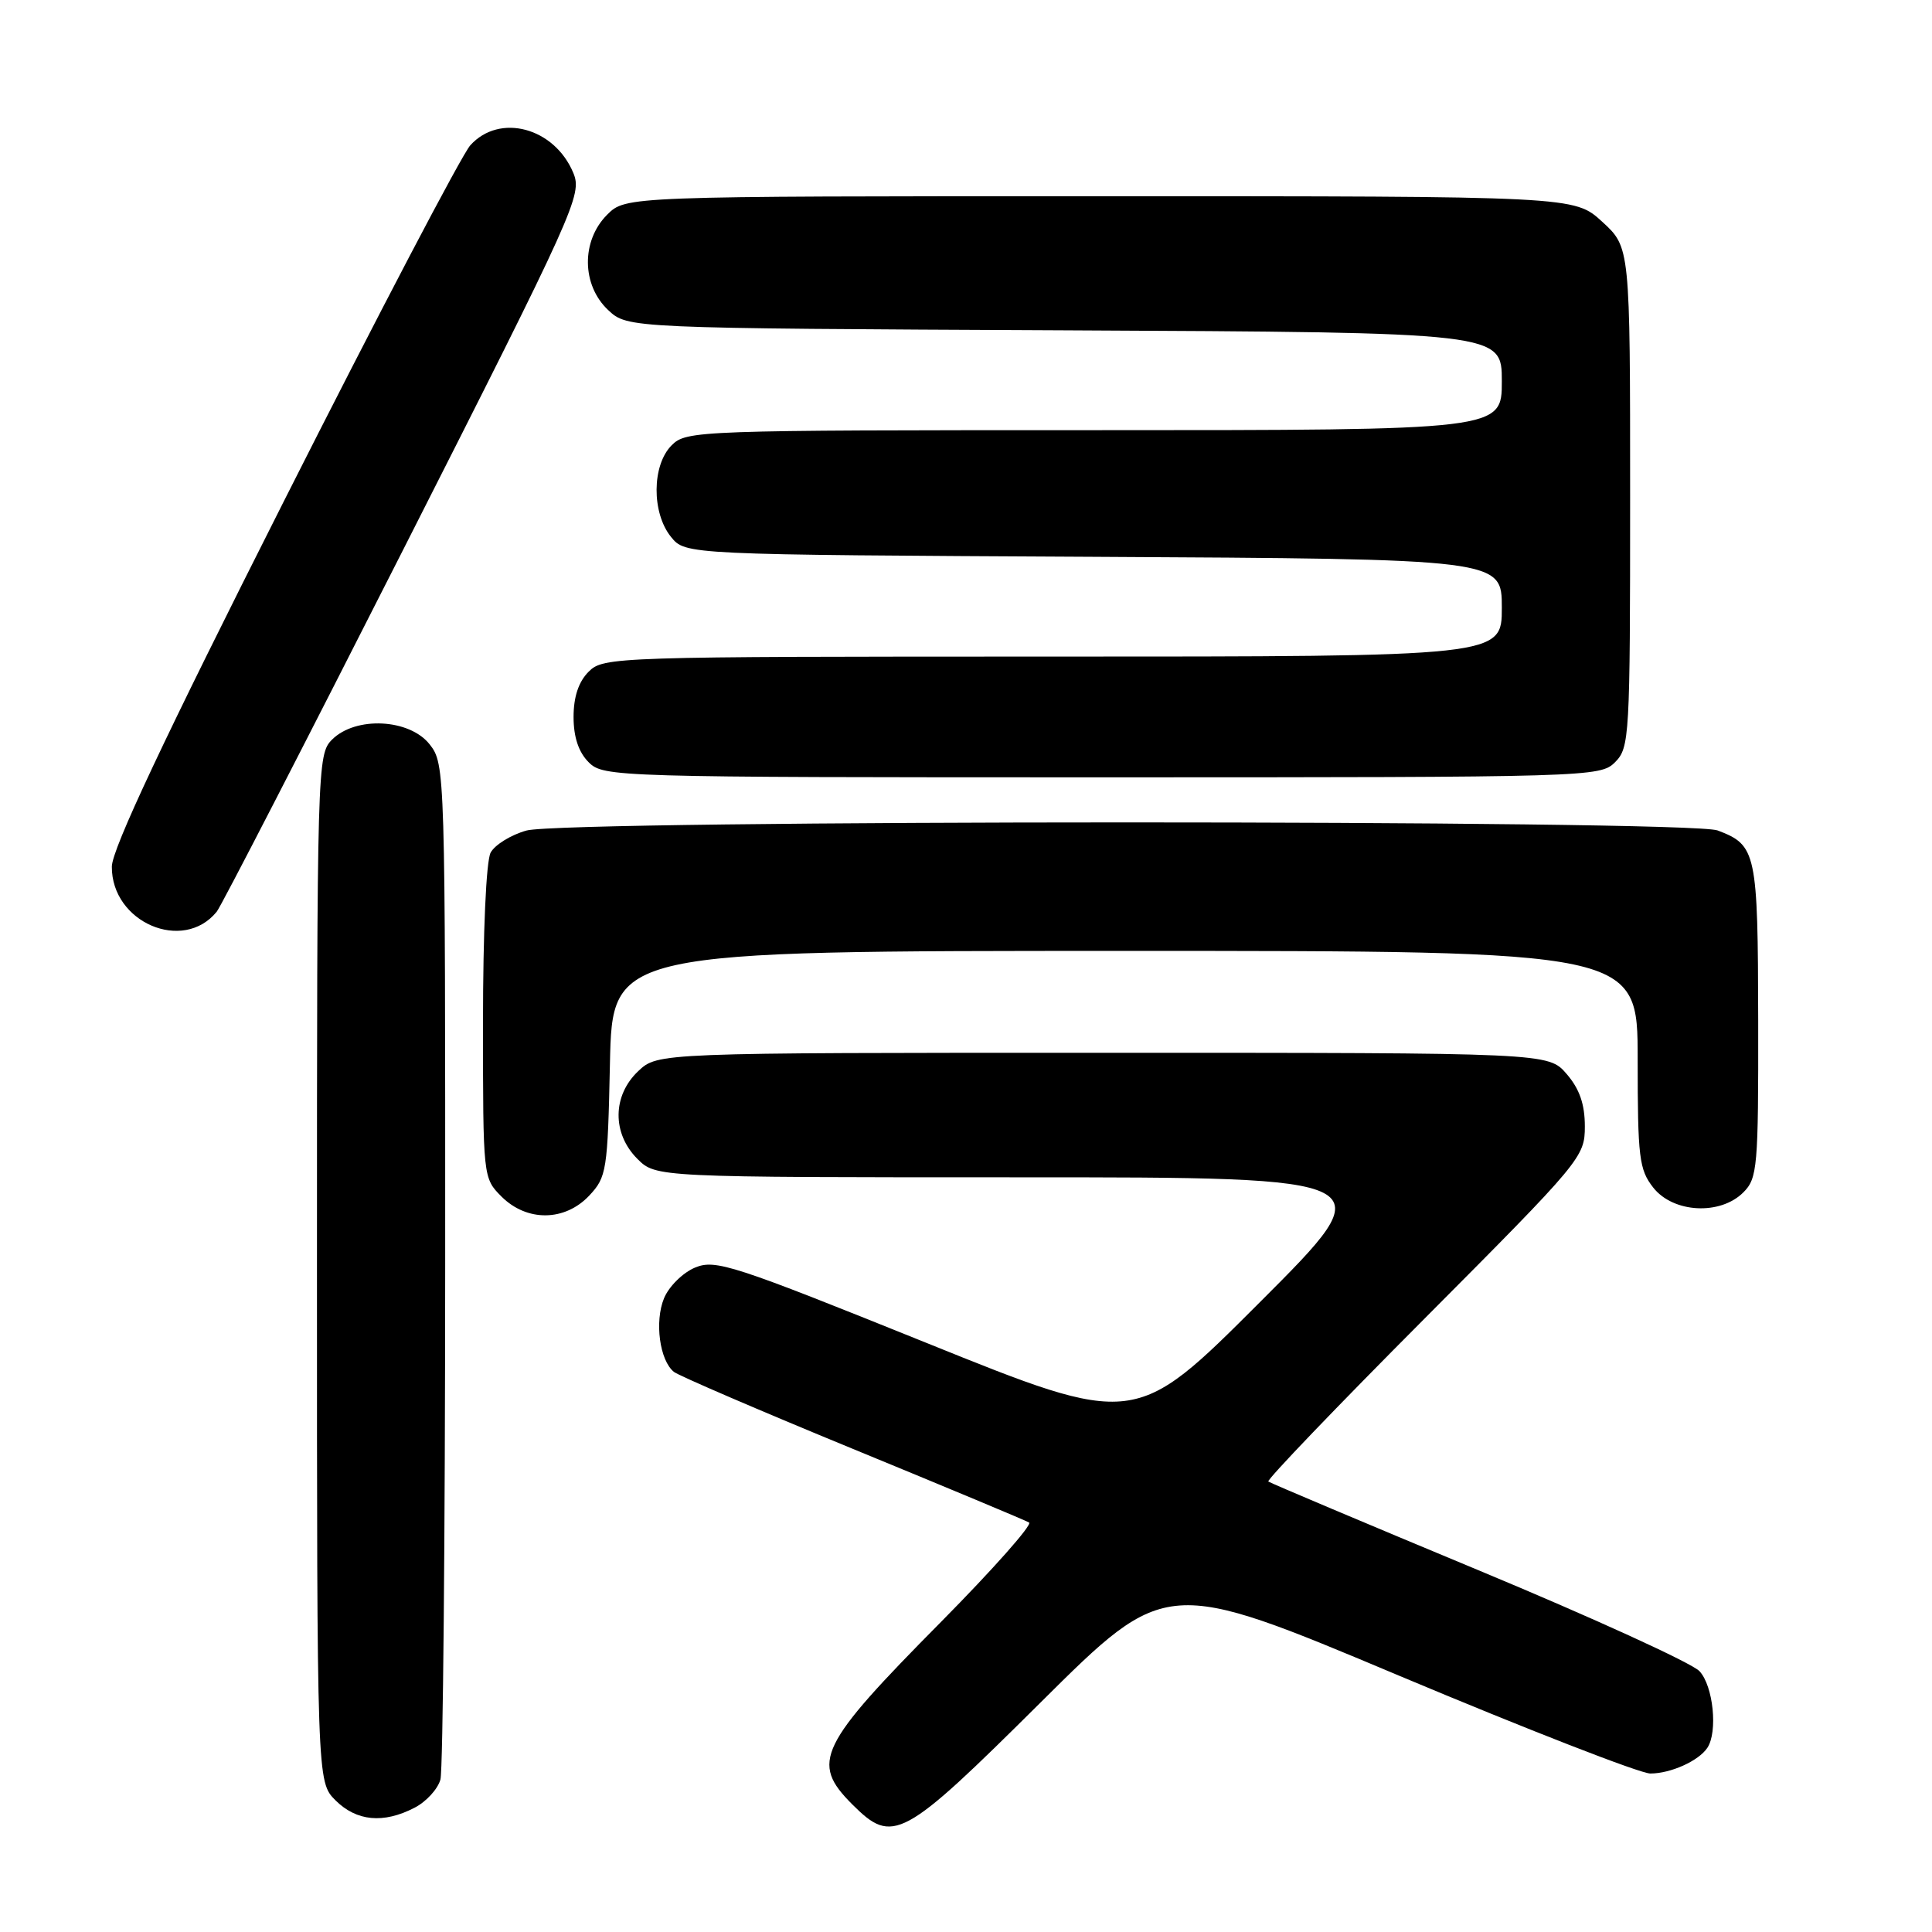 <?xml version="1.0" encoding="UTF-8" standalone="no"?>
<!DOCTYPE svg PUBLIC "-//W3C//DTD SVG 1.1//EN" "http://www.w3.org/Graphics/SVG/1.1/DTD/svg11.dtd" >
<svg xmlns="http://www.w3.org/2000/svg" xmlns:xlink="http://www.w3.org/1999/xlink" version="1.1" viewBox="0 0 256 256">
 <g >
 <path fill="currentColor"
d=" M 137.94 225.53 C 154.52 209.06 154.52 209.06 185.37 222.03 C 202.34 229.16 217.33 235.00 218.68 235.00 C 221.37 235.00 225.08 233.33 226.23 231.60 C 227.64 229.49 227.02 223.39 225.19 221.44 C 224.20 220.37 211.04 214.36 195.94 208.08 C 180.85 201.80 168.30 196.50 168.06 196.31 C 167.81 196.11 177.15 186.37 188.81 174.67 C 209.56 153.83 210.00 153.31 210.00 149.25 C 210.00 146.32 209.30 144.29 207.59 142.31 C 205.17 139.50 205.17 139.50 146.17 139.50 C 87.16 139.50 87.16 139.50 84.58 141.92 C 81.14 145.16 81.09 150.18 84.45 153.55 C 86.91 156.00 86.91 156.00 135.20 156.00 C 183.49 156.00 183.49 156.00 166.94 172.55 C 150.40 189.10 150.40 189.10 122.71 177.92 C 97.10 167.59 94.80 166.84 92.10 167.96 C 90.49 168.63 88.64 170.45 87.99 172.02 C 86.71 175.11 87.41 180.30 89.31 181.79 C 89.97 182.30 100.62 186.89 113.00 191.98 C 125.38 197.07 135.89 201.46 136.36 201.74 C 136.83 202.02 131.59 207.93 124.72 214.88 C 108.45 231.31 107.37 233.52 112.92 239.08 C 118.32 244.47 119.54 243.81 137.94 225.53 Z  M 54.92 239.54 C 56.48 238.74 58.02 237.05 58.36 235.79 C 58.70 234.53 58.98 203.75 58.99 167.38 C 59.00 102.00 58.98 101.24 56.93 98.63 C 54.25 95.23 47.12 94.88 44.00 98.00 C 42.04 99.96 42.00 101.33 42.00 168.05 C 42.00 236.09 42.00 236.09 44.45 238.55 C 47.24 241.33 50.80 241.67 54.92 239.54 Z  M 78.08 158.42 C 80.38 155.97 80.52 155.12 80.82 140.92 C 81.14 126.00 81.14 126.00 149.07 126.00 C 217.00 126.00 217.00 126.00 217.00 140.37 C 217.00 153.38 217.19 154.98 219.07 157.37 C 221.72 160.73 227.94 161.06 231.00 158.00 C 232.87 156.13 233.00 154.69 232.97 135.25 C 232.93 112.91 232.74 111.99 227.60 110.04 C 223.84 108.61 74.92 108.62 69.76 110.05 C 67.71 110.62 65.57 111.94 65.01 112.98 C 64.42 114.08 64.00 123.49 64.00 135.48 C 64.00 156.03 64.01 156.10 66.45 158.55 C 69.82 161.91 74.84 161.86 78.08 158.42 Z  M 28.72 120.80 C 29.30 120.09 40.45 98.44 53.49 72.71 C 76.28 27.76 77.16 25.80 75.97 22.92 C 73.47 16.90 66.20 14.95 62.32 19.25 C 61.20 20.49 50.06 41.75 37.57 66.50 C 21.71 97.91 14.84 112.51 14.82 114.83 C 14.77 122.22 24.27 126.30 28.72 120.80 Z  M 214.00 101.00 C 215.92 99.08 216.00 97.67 216.00 65.88 C 216.00 32.77 216.00 32.77 212.30 29.38 C 208.61 26.00 208.61 26.00 145.76 26.00 C 82.91 26.00 82.91 26.00 80.45 28.45 C 77.00 31.91 77.06 37.77 80.58 41.08 C 83.16 43.50 83.16 43.50 141.08 43.77 C 199.00 44.05 199.00 44.05 199.00 50.52 C 199.00 57.00 199.00 57.00 145.00 57.00 C 92.33 57.00 90.95 57.05 89.00 59.00 C 86.37 61.63 86.33 67.95 88.91 71.14 C 90.82 73.50 90.82 73.50 144.91 73.78 C 199.00 74.07 199.00 74.07 199.00 80.53 C 199.00 87.00 199.00 87.00 139.50 87.00 C 81.33 87.00 79.96 87.04 78.00 89.00 C 76.67 90.33 76.00 92.33 76.00 95.00 C 76.00 97.67 76.67 99.67 78.00 101.00 C 79.96 102.96 81.33 103.00 146.00 103.00 C 210.67 103.00 212.04 102.96 214.00 101.00 Z "/>
</g>
</svg>